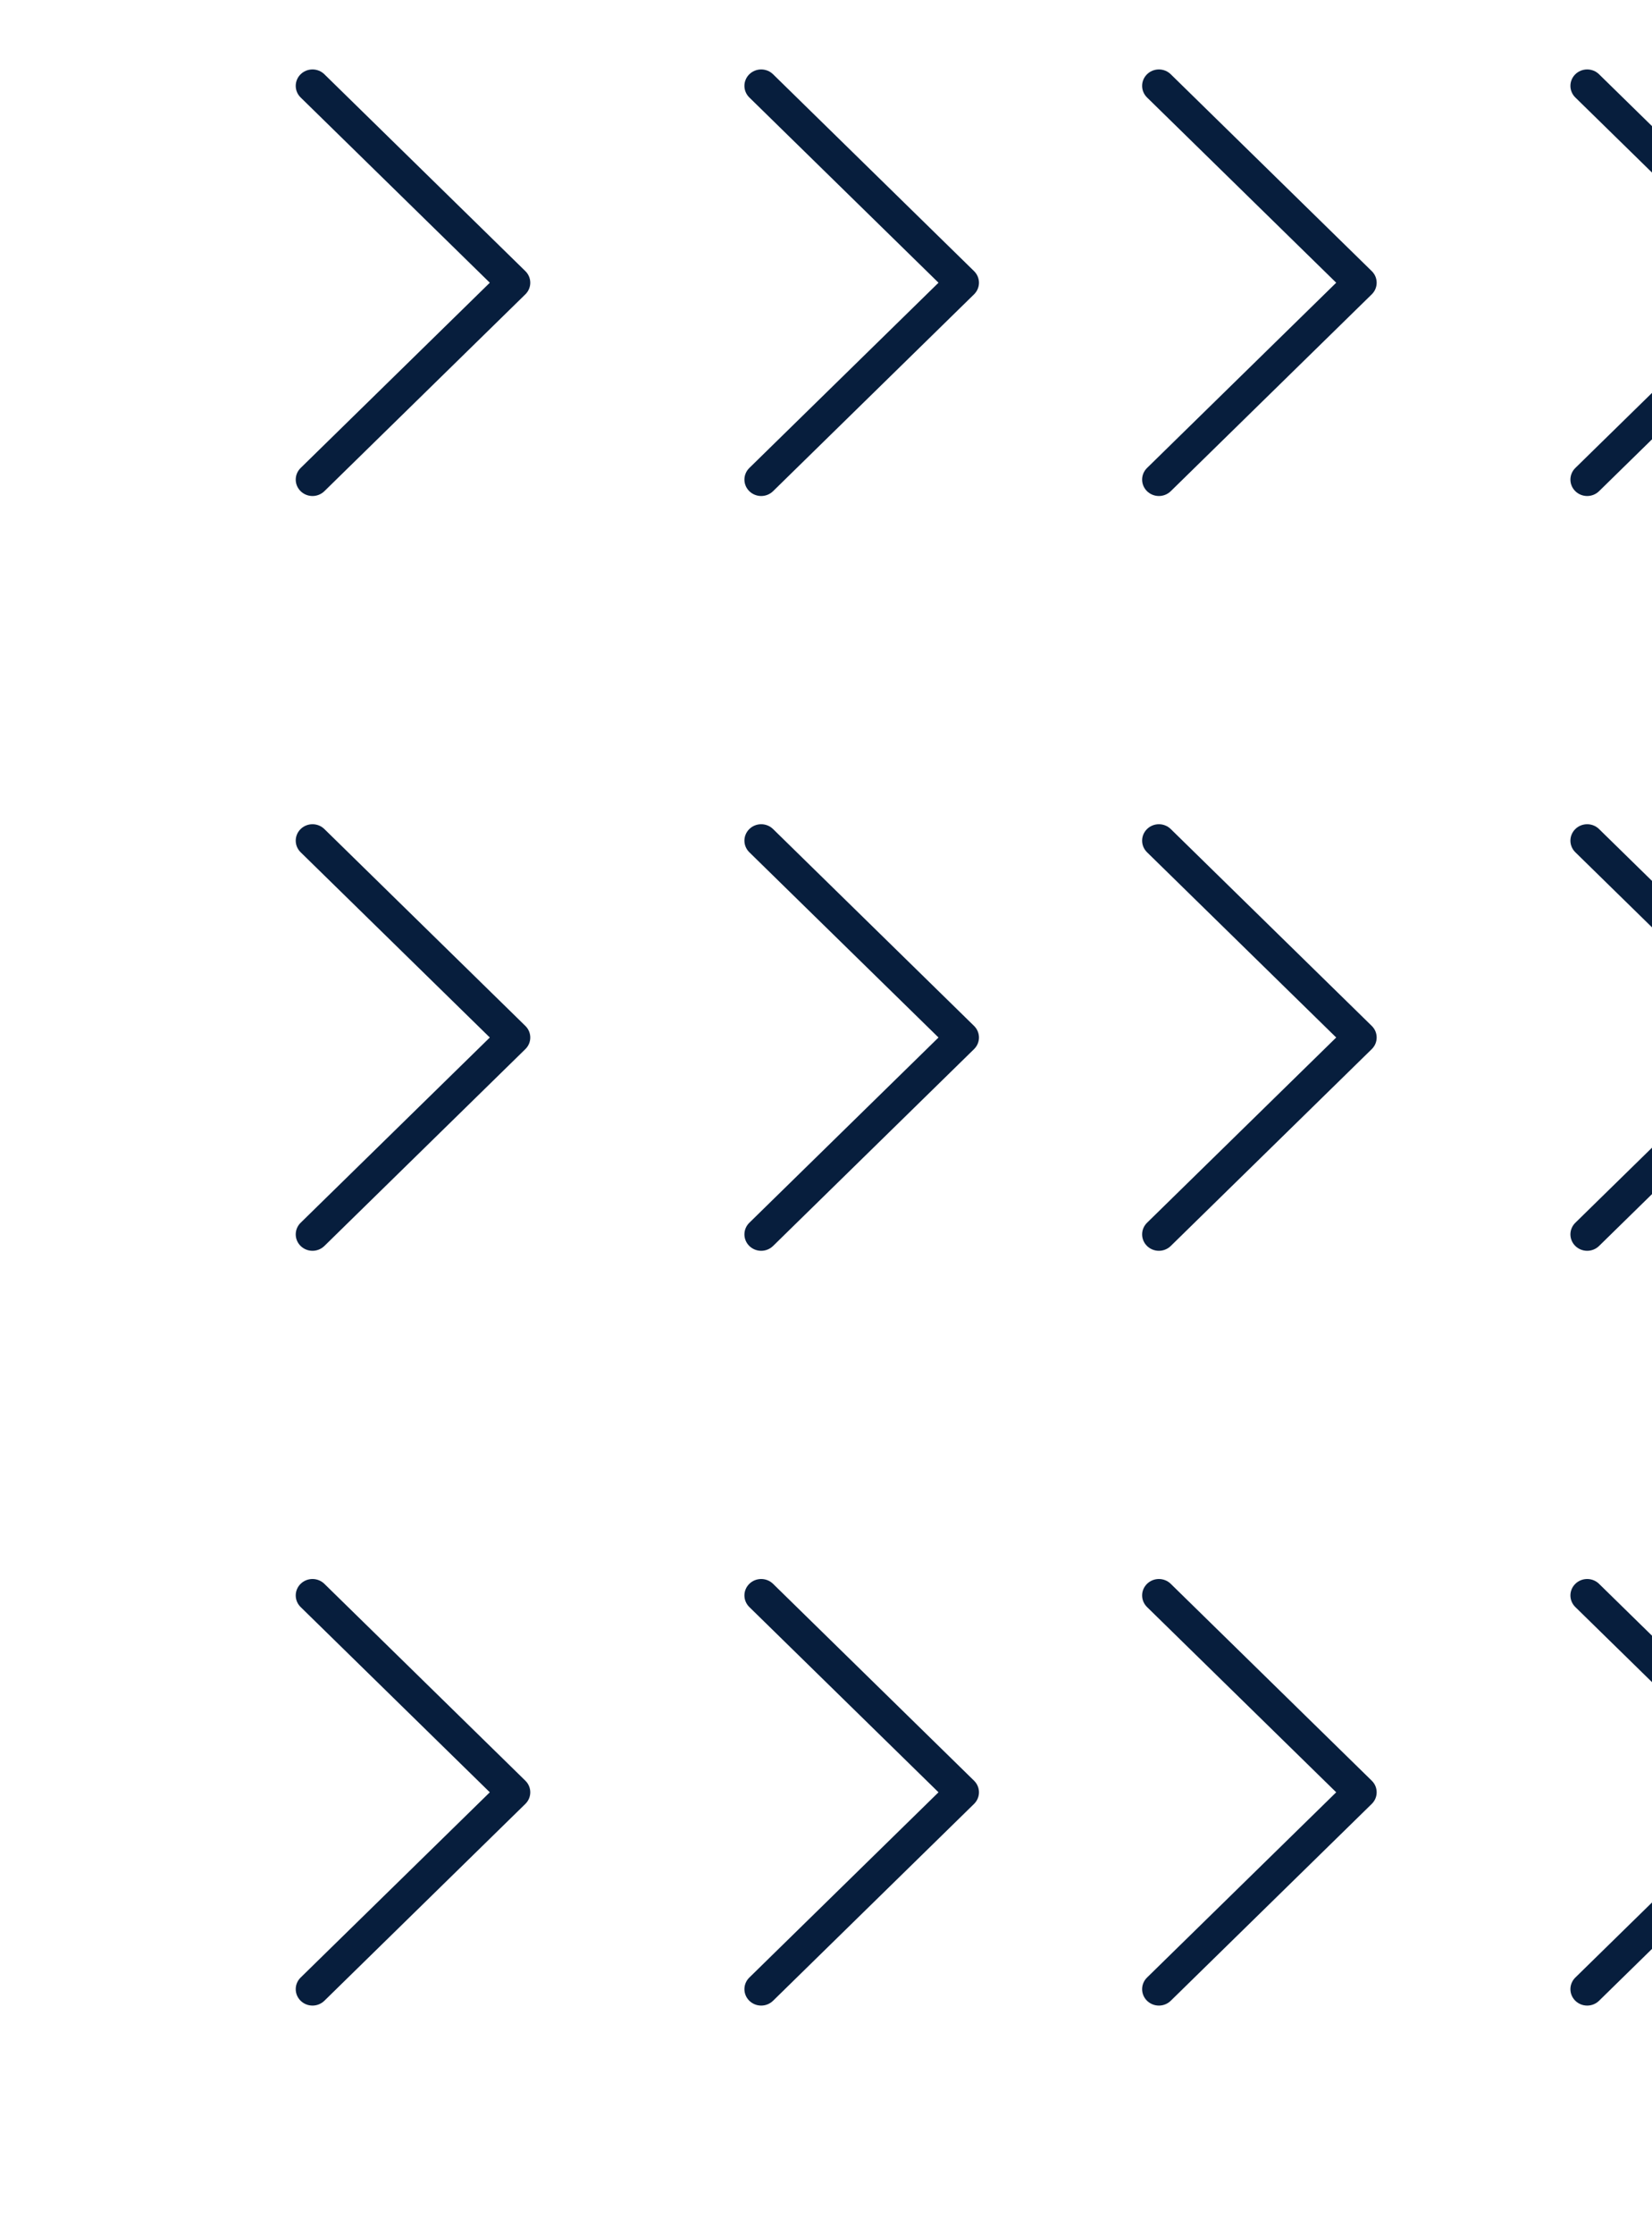 <svg width="162" height="219" viewBox="0 0 162 219" fill="none" xmlns="http://www.w3.org/2000/svg">
<path fill-rule="evenodd" clip-rule="evenodd" d="M176.517 26.58C176.67 26.73 176.792 26.907 176.875 27.103C176.957 27.298 177 27.508 177 27.719C177 27.931 176.957 28.14 176.875 28.335C176.792 28.531 176.67 28.708 176.517 28.858L156.807 48.158C156.499 48.46 156.081 48.63 155.645 48.63C155.208 48.63 154.79 48.46 154.482 48.158C154.173 47.856 154 47.447 154 47.02C154 46.593 154.173 46.183 154.482 45.881L173.032 27.719L154.482 9.557C154.173 9.255 154 8.846 154 8.419C154 7.991 154.173 7.582 154.482 7.28C154.79 6.978 155.208 6.808 155.645 6.808C156.081 6.808 156.499 6.978 156.807 7.28L176.517 26.58Z" fill="#071E3D"/>
<path fill-rule="evenodd" clip-rule="evenodd" d="M95.517 26.58C95.67 26.73 95.792 26.907 95.875 27.103C95.957 27.298 96 27.508 96 27.719C96 27.931 95.957 28.14 95.875 28.335C95.792 28.531 95.67 28.708 95.517 28.858L75.808 48.158C75.499 48.46 75.081 48.63 74.645 48.63C74.208 48.63 73.79 48.46 73.482 48.158C73.173 47.856 73 47.447 73 47.02C73 46.593 73.173 46.183 73.482 45.881L92.032 27.719L73.482 9.557C73.173 9.255 73 8.846 73 8.419C73 7.991 73.173 7.582 73.482 7.28C73.79 6.978 74.208 6.808 74.645 6.808C75.081 6.808 75.499 6.978 75.808 7.28L95.517 26.58Z" fill="#071E3D"/>
<path fill-rule="evenodd" clip-rule="evenodd" d="M134.517 26.58C134.67 26.73 134.792 26.907 134.875 27.103C134.957 27.298 135 27.508 135 27.719C135 27.931 134.957 28.14 134.875 28.335C134.792 28.531 134.67 28.708 134.517 28.858L114.807 48.158C114.499 48.46 114.081 48.63 113.645 48.63C113.208 48.63 112.79 48.46 112.482 48.158C112.173 47.856 112 47.447 112 47.02C112 46.593 112.173 46.183 112.482 45.881L131.032 27.719L112.482 9.557C112.173 9.255 112 8.846 112 8.419C112 7.991 112.173 7.582 112.482 7.28C112.79 6.978 113.208 6.808 113.645 6.808C114.081 6.808 114.499 6.978 114.807 7.28L134.517 26.58Z" fill="#071E3D"/>
<path fill-rule="evenodd" clip-rule="evenodd" d="M51.517 26.58C51.67 26.73 51.792 26.907 51.875 27.103C51.957 27.298 52 27.508 52 27.719C52 27.931 51.957 28.14 51.875 28.335C51.792 28.531 51.67 28.708 51.517 28.858L31.808 48.158C31.499 48.46 31.081 48.63 30.645 48.63C30.208 48.63 29.79 48.46 29.482 48.158C29.173 47.856 29 47.447 29 47.02C29 46.593 29.173 46.183 29.482 45.881L48.032 27.719L29.482 9.557C29.173 9.255 29 8.846 29 8.419C29 7.991 29.173 7.582 29.482 7.28C29.79 6.978 30.208 6.808 30.645 6.808C31.081 6.808 31.499 6.978 31.808 7.28L51.517 26.58Z" fill="#071E3D"/>
<path fill-rule="evenodd" clip-rule="evenodd" d="M176.517 100.58C176.67 100.73 176.792 100.907 176.875 101.103C176.957 101.298 177 101.508 177 101.719C177 101.931 176.957 102.14 176.875 102.336C176.792 102.531 176.67 102.708 176.517 102.858L156.807 122.158C156.499 122.46 156.081 122.63 155.645 122.63C155.208 122.63 154.79 122.46 154.482 122.158C154.173 121.856 154 121.447 154 121.02C154 120.593 154.173 120.183 154.482 119.881L173.032 101.719L154.482 83.557C154.173 83.255 154 82.846 154 82.418C154 81.991 154.173 81.582 154.482 81.28C154.79 80.978 155.208 80.808 155.645 80.808C156.081 80.808 156.499 80.978 156.807 81.28L176.517 100.58Z" fill="#071E3D"/>
<path fill-rule="evenodd" clip-rule="evenodd" d="M95.517 100.58C95.67 100.73 95.792 100.907 95.875 101.103C95.957 101.298 96 101.508 96 101.719C96 101.931 95.957 102.14 95.875 102.336C95.792 102.531 95.67 102.708 95.517 102.858L75.808 122.158C75.499 122.46 75.081 122.63 74.645 122.63C74.208 122.63 73.79 122.46 73.482 122.158C73.173 121.856 73 121.447 73 121.02C73 120.593 73.173 120.183 73.482 119.881L92.032 101.719L73.482 83.557C73.173 83.255 73 82.846 73 82.418C73 81.991 73.173 81.582 73.482 81.28C73.79 80.978 74.208 80.808 74.645 80.808C75.081 80.808 75.499 80.978 75.808 81.28L95.517 100.58Z" fill="#071E3D"/>
<path fill-rule="evenodd" clip-rule="evenodd" d="M134.517 100.58C134.67 100.73 134.792 100.907 134.875 101.103C134.957 101.298 135 101.508 135 101.719C135 101.931 134.957 102.14 134.875 102.336C134.792 102.531 134.67 102.708 134.517 102.858L114.807 122.158C114.499 122.46 114.081 122.63 113.645 122.63C113.208 122.63 112.79 122.46 112.482 122.158C112.173 121.856 112 121.447 112 121.02C112 120.593 112.173 120.183 112.482 119.881L131.032 101.719L112.482 83.557C112.173 83.255 112 82.846 112 82.418C112 81.991 112.173 81.582 112.482 81.28C112.79 80.978 113.208 80.808 113.645 80.808C114.081 80.808 114.499 80.978 114.807 81.28L134.517 100.58Z" fill="#071E3D"/>
<path fill-rule="evenodd" clip-rule="evenodd" d="M51.517 100.58C51.67 100.73 51.792 100.907 51.875 101.103C51.957 101.298 52 101.508 52 101.719C52 101.931 51.957 102.14 51.875 102.336C51.792 102.531 51.67 102.708 51.517 102.858L31.808 122.158C31.499 122.46 31.081 122.63 30.645 122.63C30.208 122.63 29.79 122.46 29.482 122.158C29.173 121.856 29 121.447 29 121.02C29 120.593 29.173 120.183 29.482 119.881L48.032 101.719L29.482 83.557C29.173 83.255 29 82.846 29 82.418C29 81.991 29.173 81.582 29.482 81.28C29.79 80.978 30.208 80.808 30.645 80.808C31.081 80.808 31.499 80.978 31.808 81.28L51.517 100.58Z" fill="#071E3D"/>
<path fill-rule="evenodd" clip-rule="evenodd" d="M176.517 174.58C176.67 174.73 176.792 174.907 176.875 175.103C176.957 175.298 177 175.508 177 175.719C177 175.931 176.957 176.14 176.875 176.336C176.792 176.531 176.67 176.708 176.517 176.858L156.807 196.158C156.499 196.46 156.081 196.63 155.645 196.63C155.208 196.63 154.79 196.46 154.482 196.158C154.173 195.856 154 195.447 154 195.02C154 194.593 154.173 194.183 154.482 193.881L173.032 175.719L154.482 157.557C154.173 157.255 154 156.846 154 156.419C154 155.991 154.173 155.582 154.482 155.28C154.79 154.978 155.208 154.808 155.645 154.808C156.081 154.808 156.499 154.978 156.807 155.28L176.517 174.58Z" fill="#071E3D"/>
<path fill-rule="evenodd" clip-rule="evenodd" d="M95.517 174.58C95.67 174.73 95.792 174.907 95.875 175.103C95.957 175.298 96 175.508 96 175.719C96 175.931 95.957 176.14 95.875 176.336C95.792 176.531 95.67 176.708 95.517 176.858L75.808 196.158C75.499 196.46 75.081 196.63 74.645 196.63C74.208 196.63 73.79 196.46 73.482 196.158C73.173 195.856 73 195.447 73 195.02C73 194.593 73.173 194.183 73.482 193.881L92.032 175.719L73.482 157.557C73.173 157.255 73 156.846 73 156.419C73 155.991 73.173 155.582 73.482 155.28C73.79 154.978 74.208 154.808 74.645 154.808C75.081 154.808 75.499 154.978 75.808 155.28L95.517 174.58Z" fill="#071E3D"/>
<path fill-rule="evenodd" clip-rule="evenodd" d="M134.517 174.58C134.67 174.73 134.792 174.907 134.875 175.103C134.957 175.298 135 175.508 135 175.719C135 175.931 134.957 176.14 134.875 176.336C134.792 176.531 134.67 176.708 134.517 176.858L114.807 196.158C114.499 196.46 114.081 196.63 113.645 196.63C113.208 196.63 112.79 196.46 112.482 196.158C112.173 195.856 112 195.447 112 195.02C112 194.593 112.173 194.183 112.482 193.881L131.032 175.719L112.482 157.557C112.173 157.255 112 156.846 112 156.419C112 155.991 112.173 155.582 112.482 155.28C112.79 154.978 113.208 154.808 113.645 154.808C114.081 154.808 114.499 154.978 114.807 155.28L134.517 174.58Z" fill="#071E3D"/>
<path fill-rule="evenodd" clip-rule="evenodd" d="M51.517 174.58C51.67 174.73 51.792 174.907 51.875 175.103C51.957 175.298 52 175.508 52 175.719C52 175.931 51.957 176.14 51.875 176.336C51.792 176.531 51.67 176.708 51.517 176.858L31.808 196.158C31.499 196.46 31.081 196.63 30.645 196.63C30.208 196.63 29.79 196.46 29.482 196.158C29.173 195.856 29 195.447 29 195.02C29 194.593 29.173 194.183 29.482 193.881L48.032 175.719L29.482 157.557C29.173 157.255 29 156.846 29 156.419C29 155.991 29.173 155.582 29.482 155.28C29.79 154.978 30.208 154.808 30.645 154.808C31.081 154.808 31.499 154.978 31.808 155.28L51.517 174.58Z" fill="#071E3D"/>
</svg>
